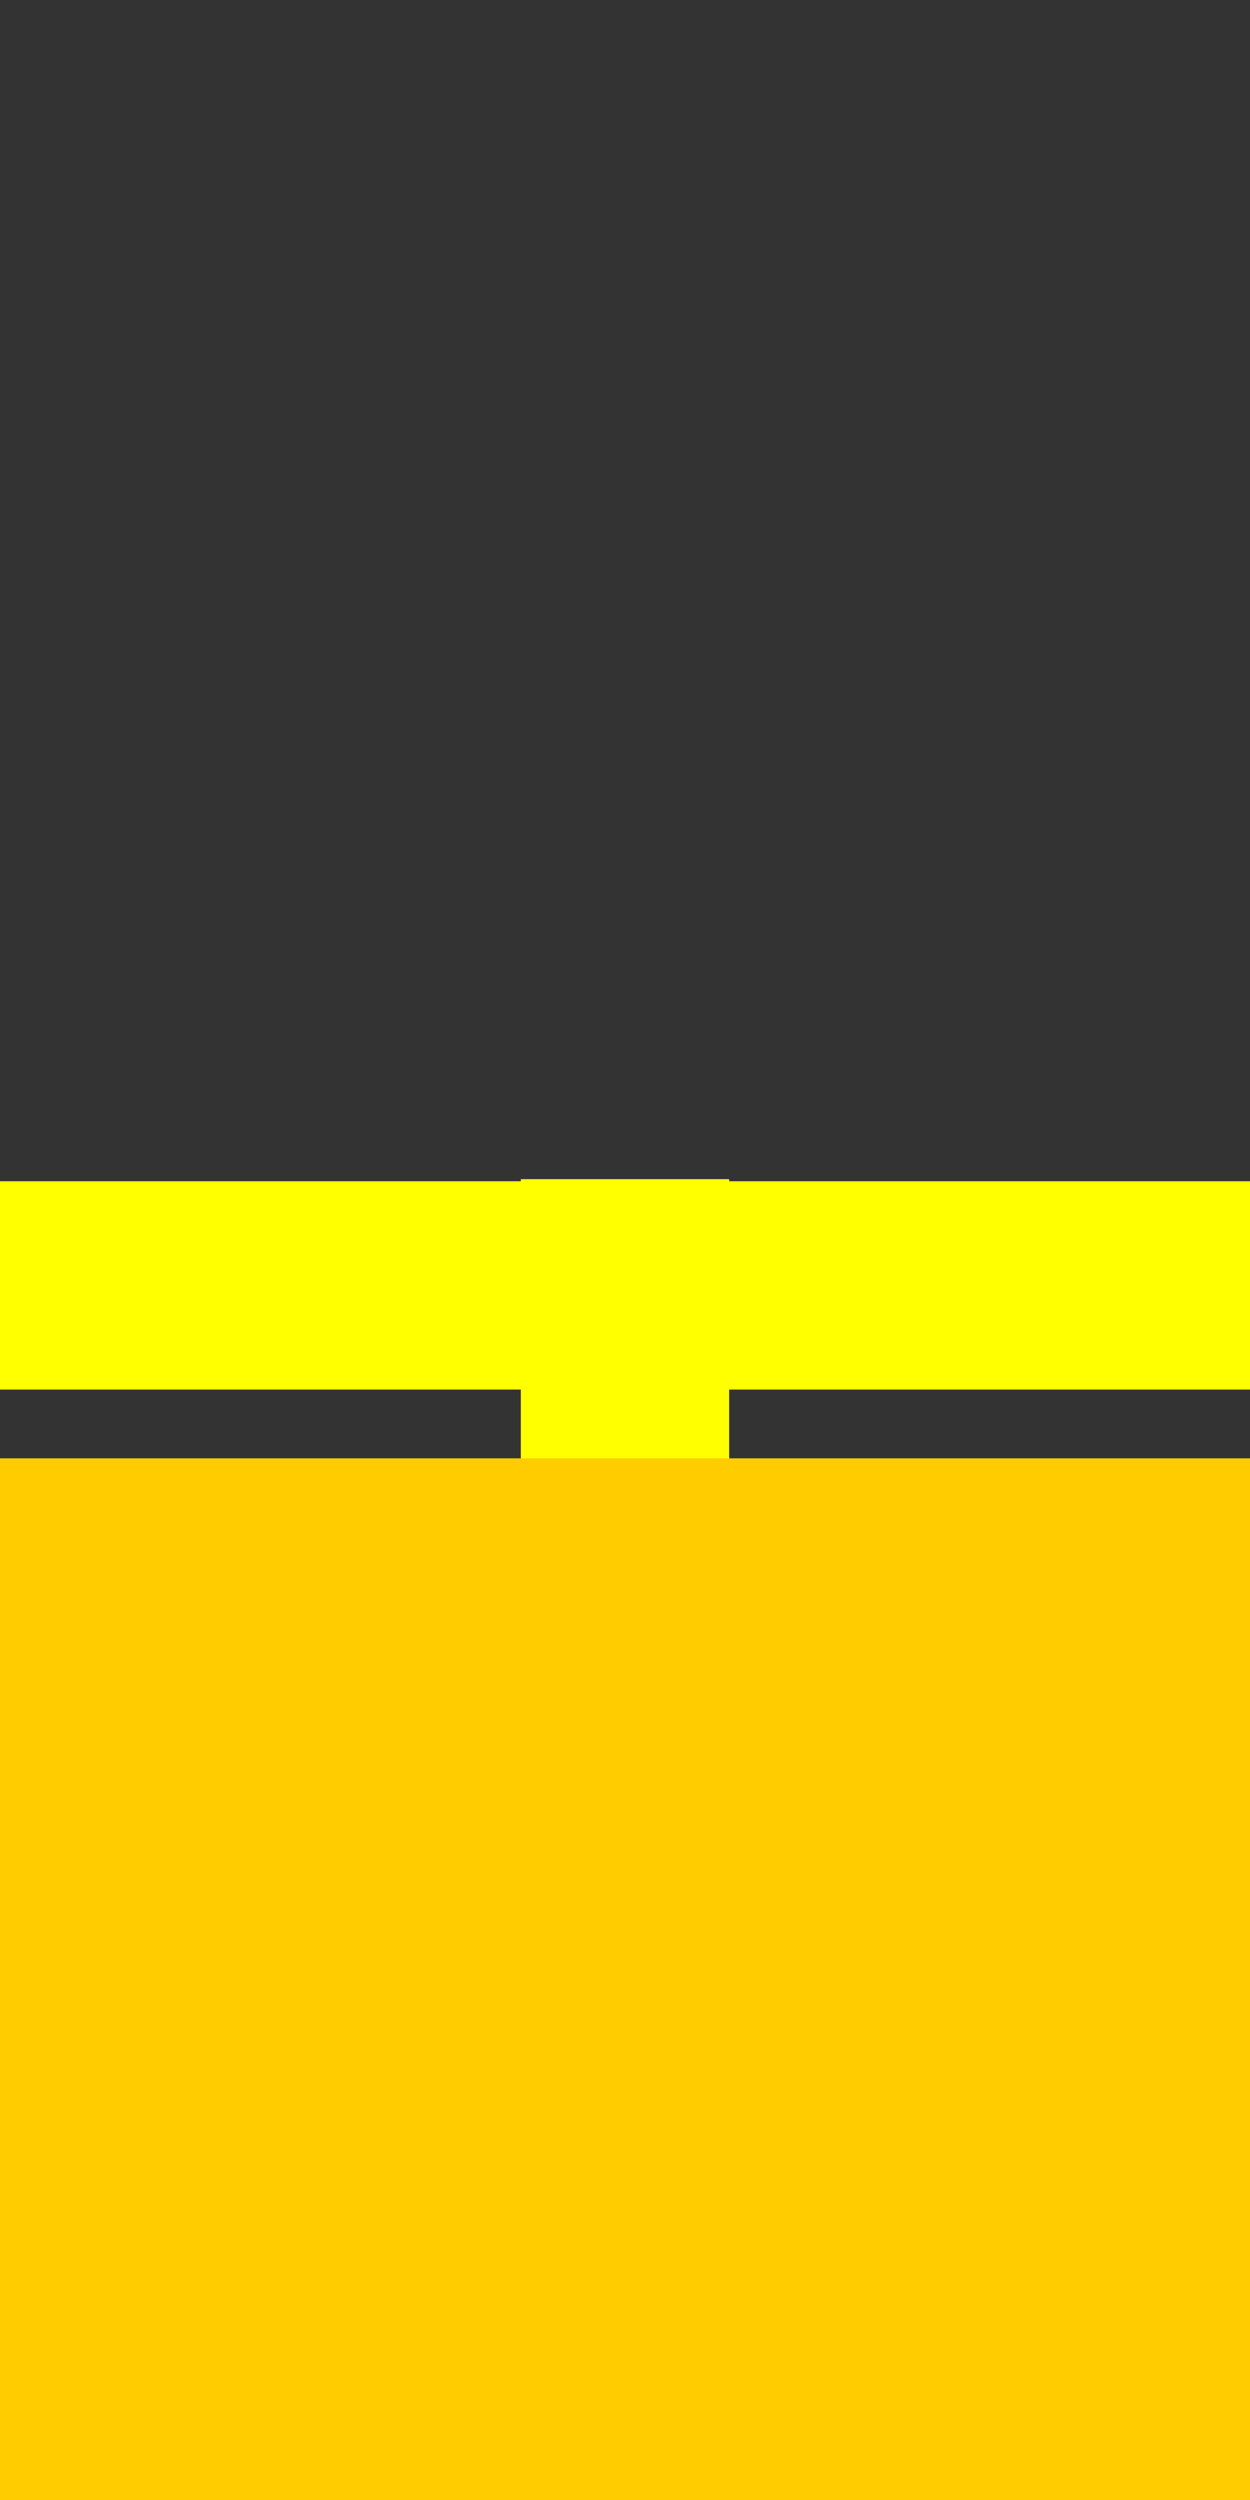 
<svg xmlns="http://www.w3.org/2000/svg" version="1.1" xmlns:xlink="http://www.w3.org/1999/xlink" preserveAspectRatio="none" x="0px" y="0px" width="30px" height="60px" viewBox="0 -30 30 60">
<rect x="0" y="-30" width="30" height="60" fill="#333333" stroke="none"/>
<path fill="#FFFF00" stroke="none" d="
M 30 -1.65
L 17.5 -1.65 17.5 -1.7 12.5 -1.7 12.5 -1.65 0 -1.65 0 3.35 12.5 3.35 12.5 28.3 17.5 28.3 17.5 3.35 30 3.35 30 -1.65 Z"/>
<path fill="#FFCC00" stroke="none" d="
M 0 5
L 0 30 30 30 30 5 0 5 Z"/>
</svg>
